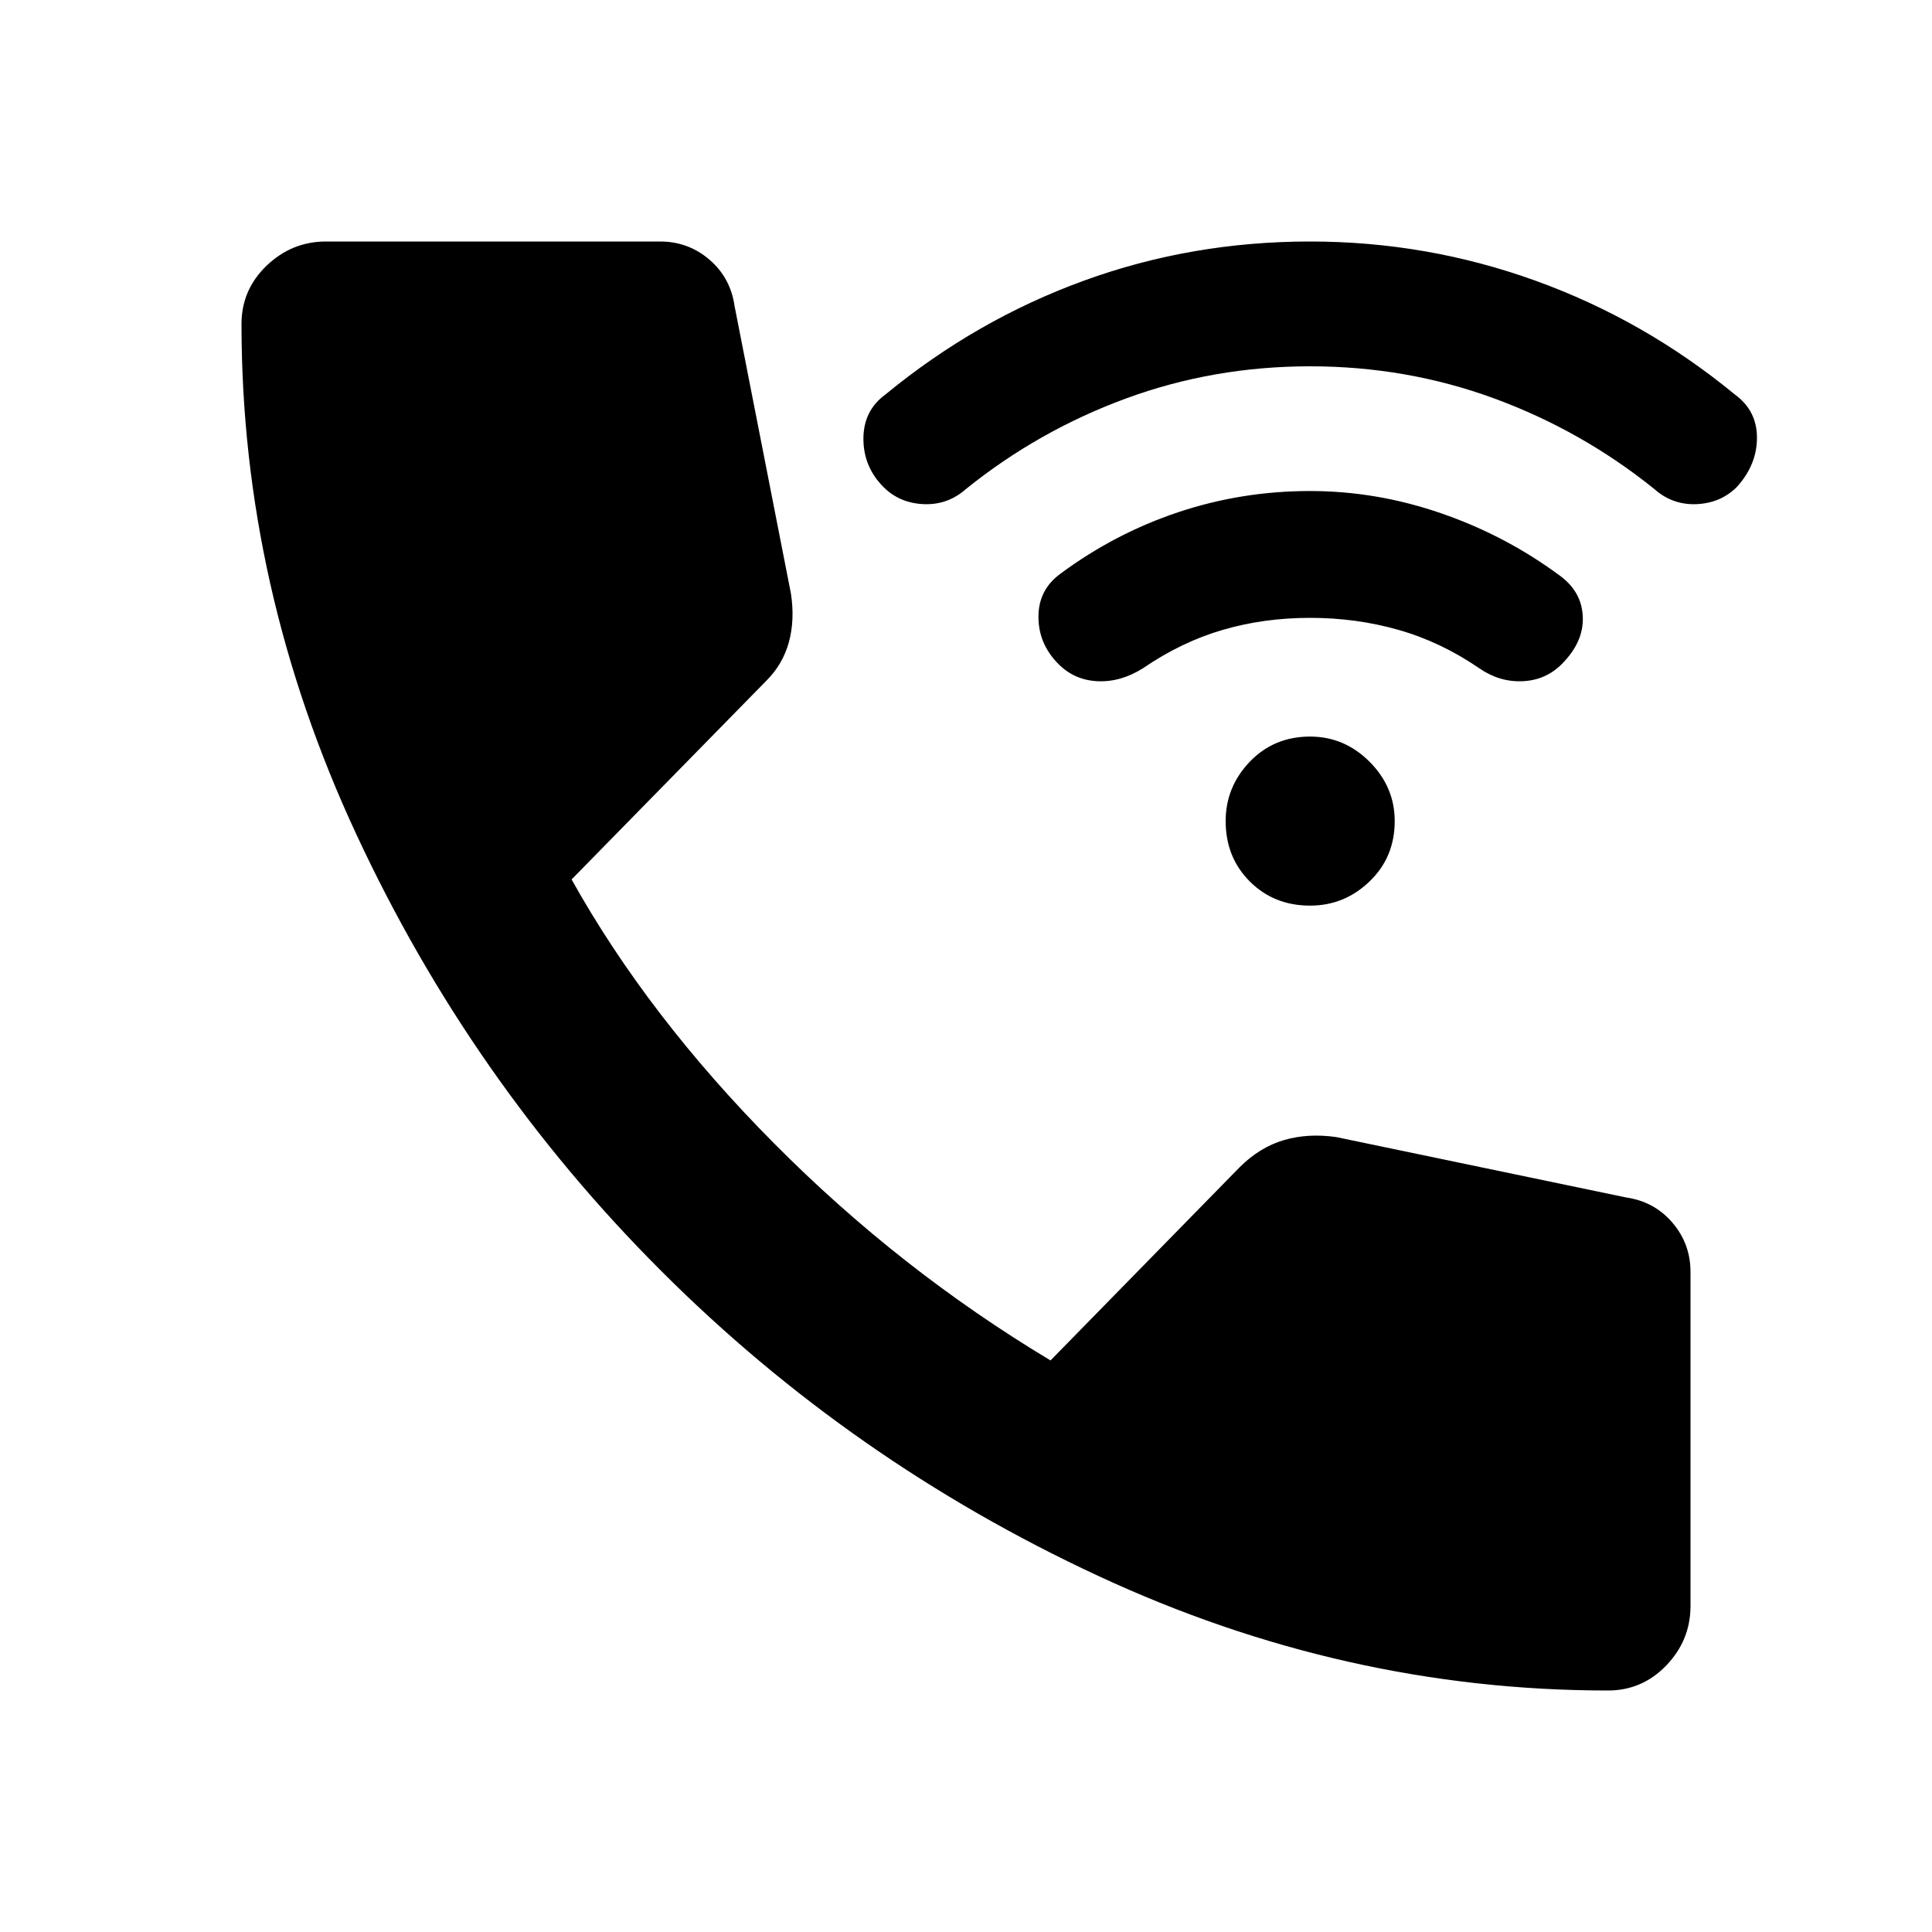 <svg xmlns="http://www.w3.org/2000/svg" height="20" width="20"><path d="M13.562 9.375Q13.188 9.375 12.938 9.125Q12.688 8.875 12.688 8.5Q12.688 8.146 12.938 7.885Q13.188 7.625 13.562 7.625Q13.917 7.625 14.177 7.885Q14.438 8.146 14.438 8.5Q14.438 8.875 14.177 9.125Q13.917 9.375 13.562 9.375ZM10.958 6.875Q10.75 6.667 10.75 6.385Q10.75 6.104 10.979 5.938Q11.542 5.521 12.198 5.302Q12.854 5.083 13.562 5.083Q14.25 5.083 14.917 5.313Q15.583 5.542 16.146 5.958Q16.375 6.125 16.385 6.385Q16.396 6.646 16.167 6.875Q16 7.042 15.76 7.052Q15.521 7.062 15.312 6.917Q14.917 6.646 14.479 6.521Q14.042 6.396 13.562 6.396Q13.083 6.396 12.656 6.521Q12.229 6.646 11.833 6.917Q11.604 7.062 11.365 7.052Q11.125 7.042 10.958 6.875ZM9.146 5.042Q8.938 4.833 8.938 4.542Q8.938 4.25 9.167 4.083Q10.104 3.312 11.219 2.906Q12.333 2.5 13.562 2.5Q14.771 2.5 15.896 2.906Q17.021 3.312 17.958 4.083Q18.188 4.25 18.188 4.531Q18.188 4.812 17.979 5.042Q17.812 5.208 17.562 5.219Q17.312 5.229 17.125 5.062Q16.375 4.458 15.469 4.125Q14.562 3.792 13.562 3.792Q12.562 3.792 11.656 4.125Q10.75 4.458 10 5.062Q9.812 5.229 9.562 5.219Q9.312 5.208 9.146 5.042ZM16.646 17.5Q13.917 17.5 11.365 16.312Q8.812 15.125 6.844 13.156Q4.875 11.188 3.688 8.635Q2.5 6.083 2.5 3.354Q2.5 3 2.76 2.75Q3.021 2.5 3.375 2.5H6.833Q7.125 2.5 7.344 2.688Q7.562 2.875 7.604 3.167L8.188 6.146Q8.229 6.417 8.167 6.646Q8.104 6.875 7.938 7.042L5.917 9.104Q6.708 10.521 8.01 11.833Q9.312 13.146 10.875 14.083L12.833 12.083Q13.042 11.875 13.292 11.802Q13.542 11.729 13.833 11.771L16.833 12.396Q17.125 12.438 17.312 12.656Q17.5 12.875 17.5 13.167V16.625Q17.5 16.979 17.25 17.24Q17 17.5 16.646 17.5Z"/></svg>